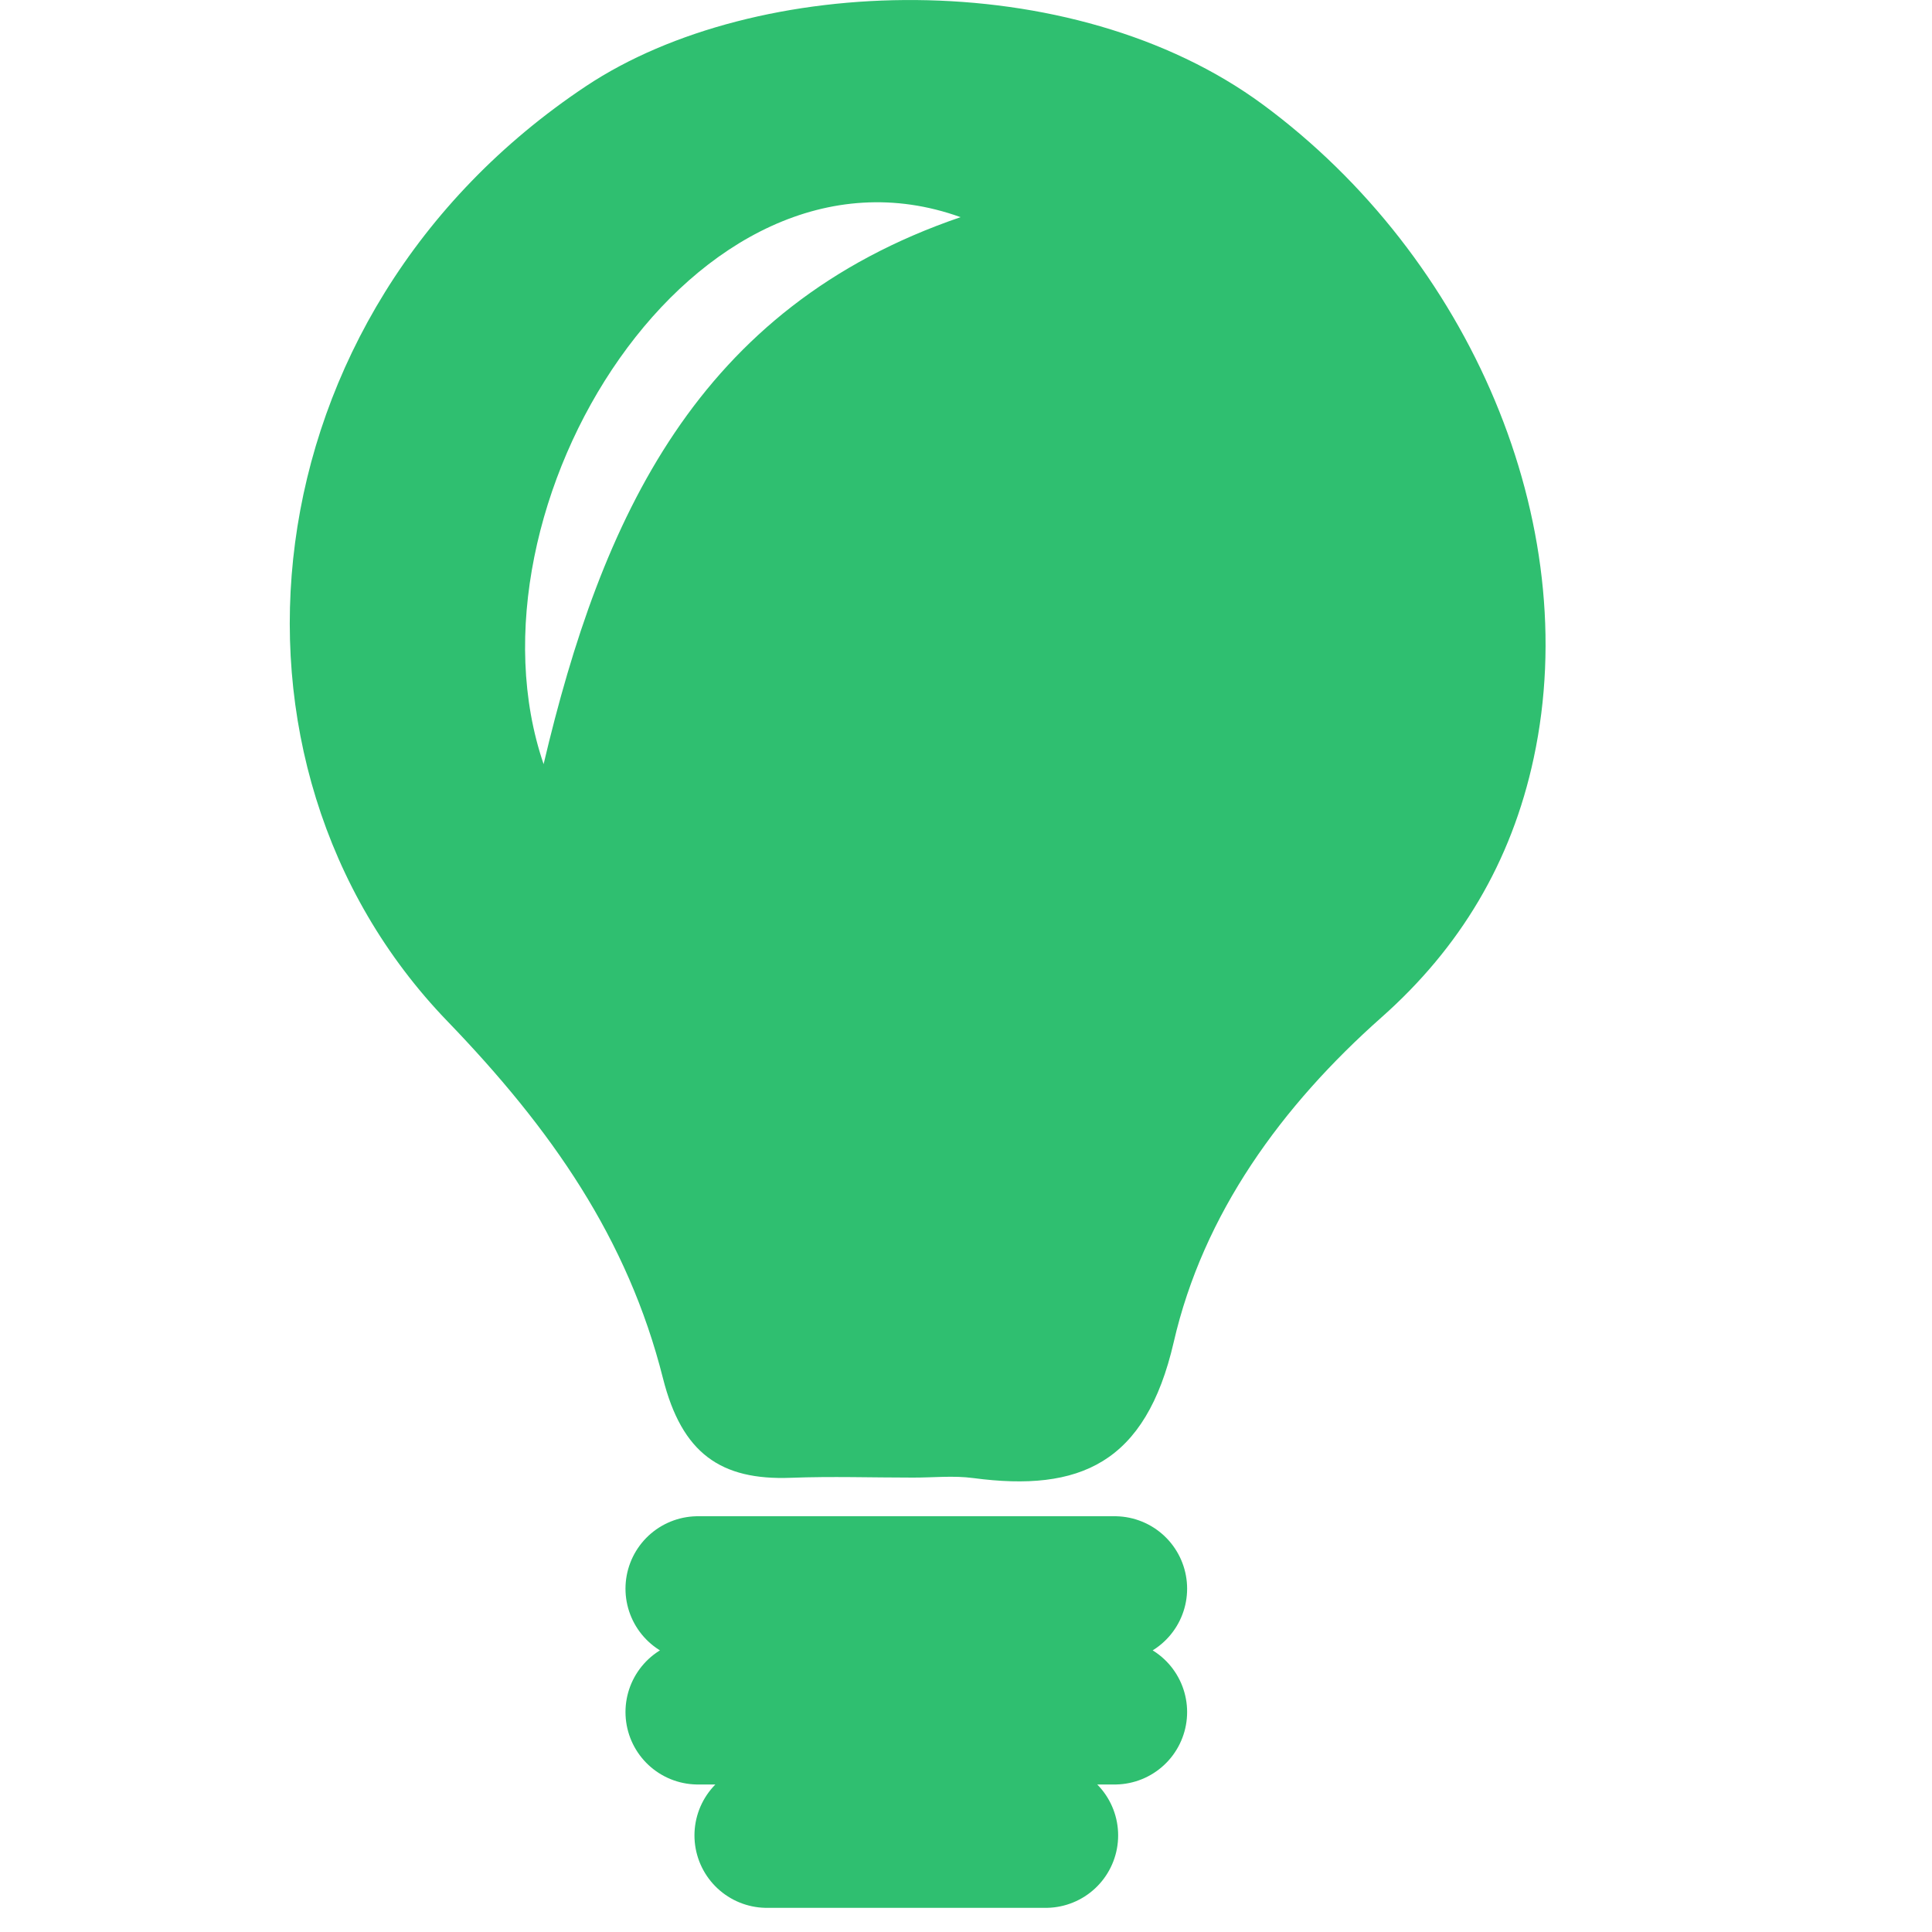 <svg xmlns="http://www.w3.org/2000/svg" width="20" height="20" fill="none" viewBox="0 0 20 20">
    <path fill="#2FBF70" fill-rule="evenodd" d="M9.447 15.296c-.42 0-.84-.014-1.258.002-.73.028-1.13-.254-1.326-1.03-.365-1.448-1.155-2.58-2.233-3.698C2.06 7.906 2.521 3.252 6.066.892c1.76-1.171 5.026-1.27 7.008.191 2.142 1.581 3.325 4.33 2.803 6.764-.231 1.08-.764 1.965-1.575 2.684-1.034.917-1.846 2.032-2.152 3.364-.29 1.256-.972 1.552-2.074 1.406-.207-.028-.42-.004-.63-.005zm-3.82-7.384c.598-2.536 1.583-4.73 4.317-5.664-2.745-.989-5.229 3-4.316 5.664z" clip-rule="evenodd"/>
    <path stroke="#2FBF70" stroke-linecap="round" stroke-miterlimit="10" stroke-width="1.5" d="M7.225 16.446h4.314M7.225 17.723h4.314M7.939 19h2.886"/>
</svg>
